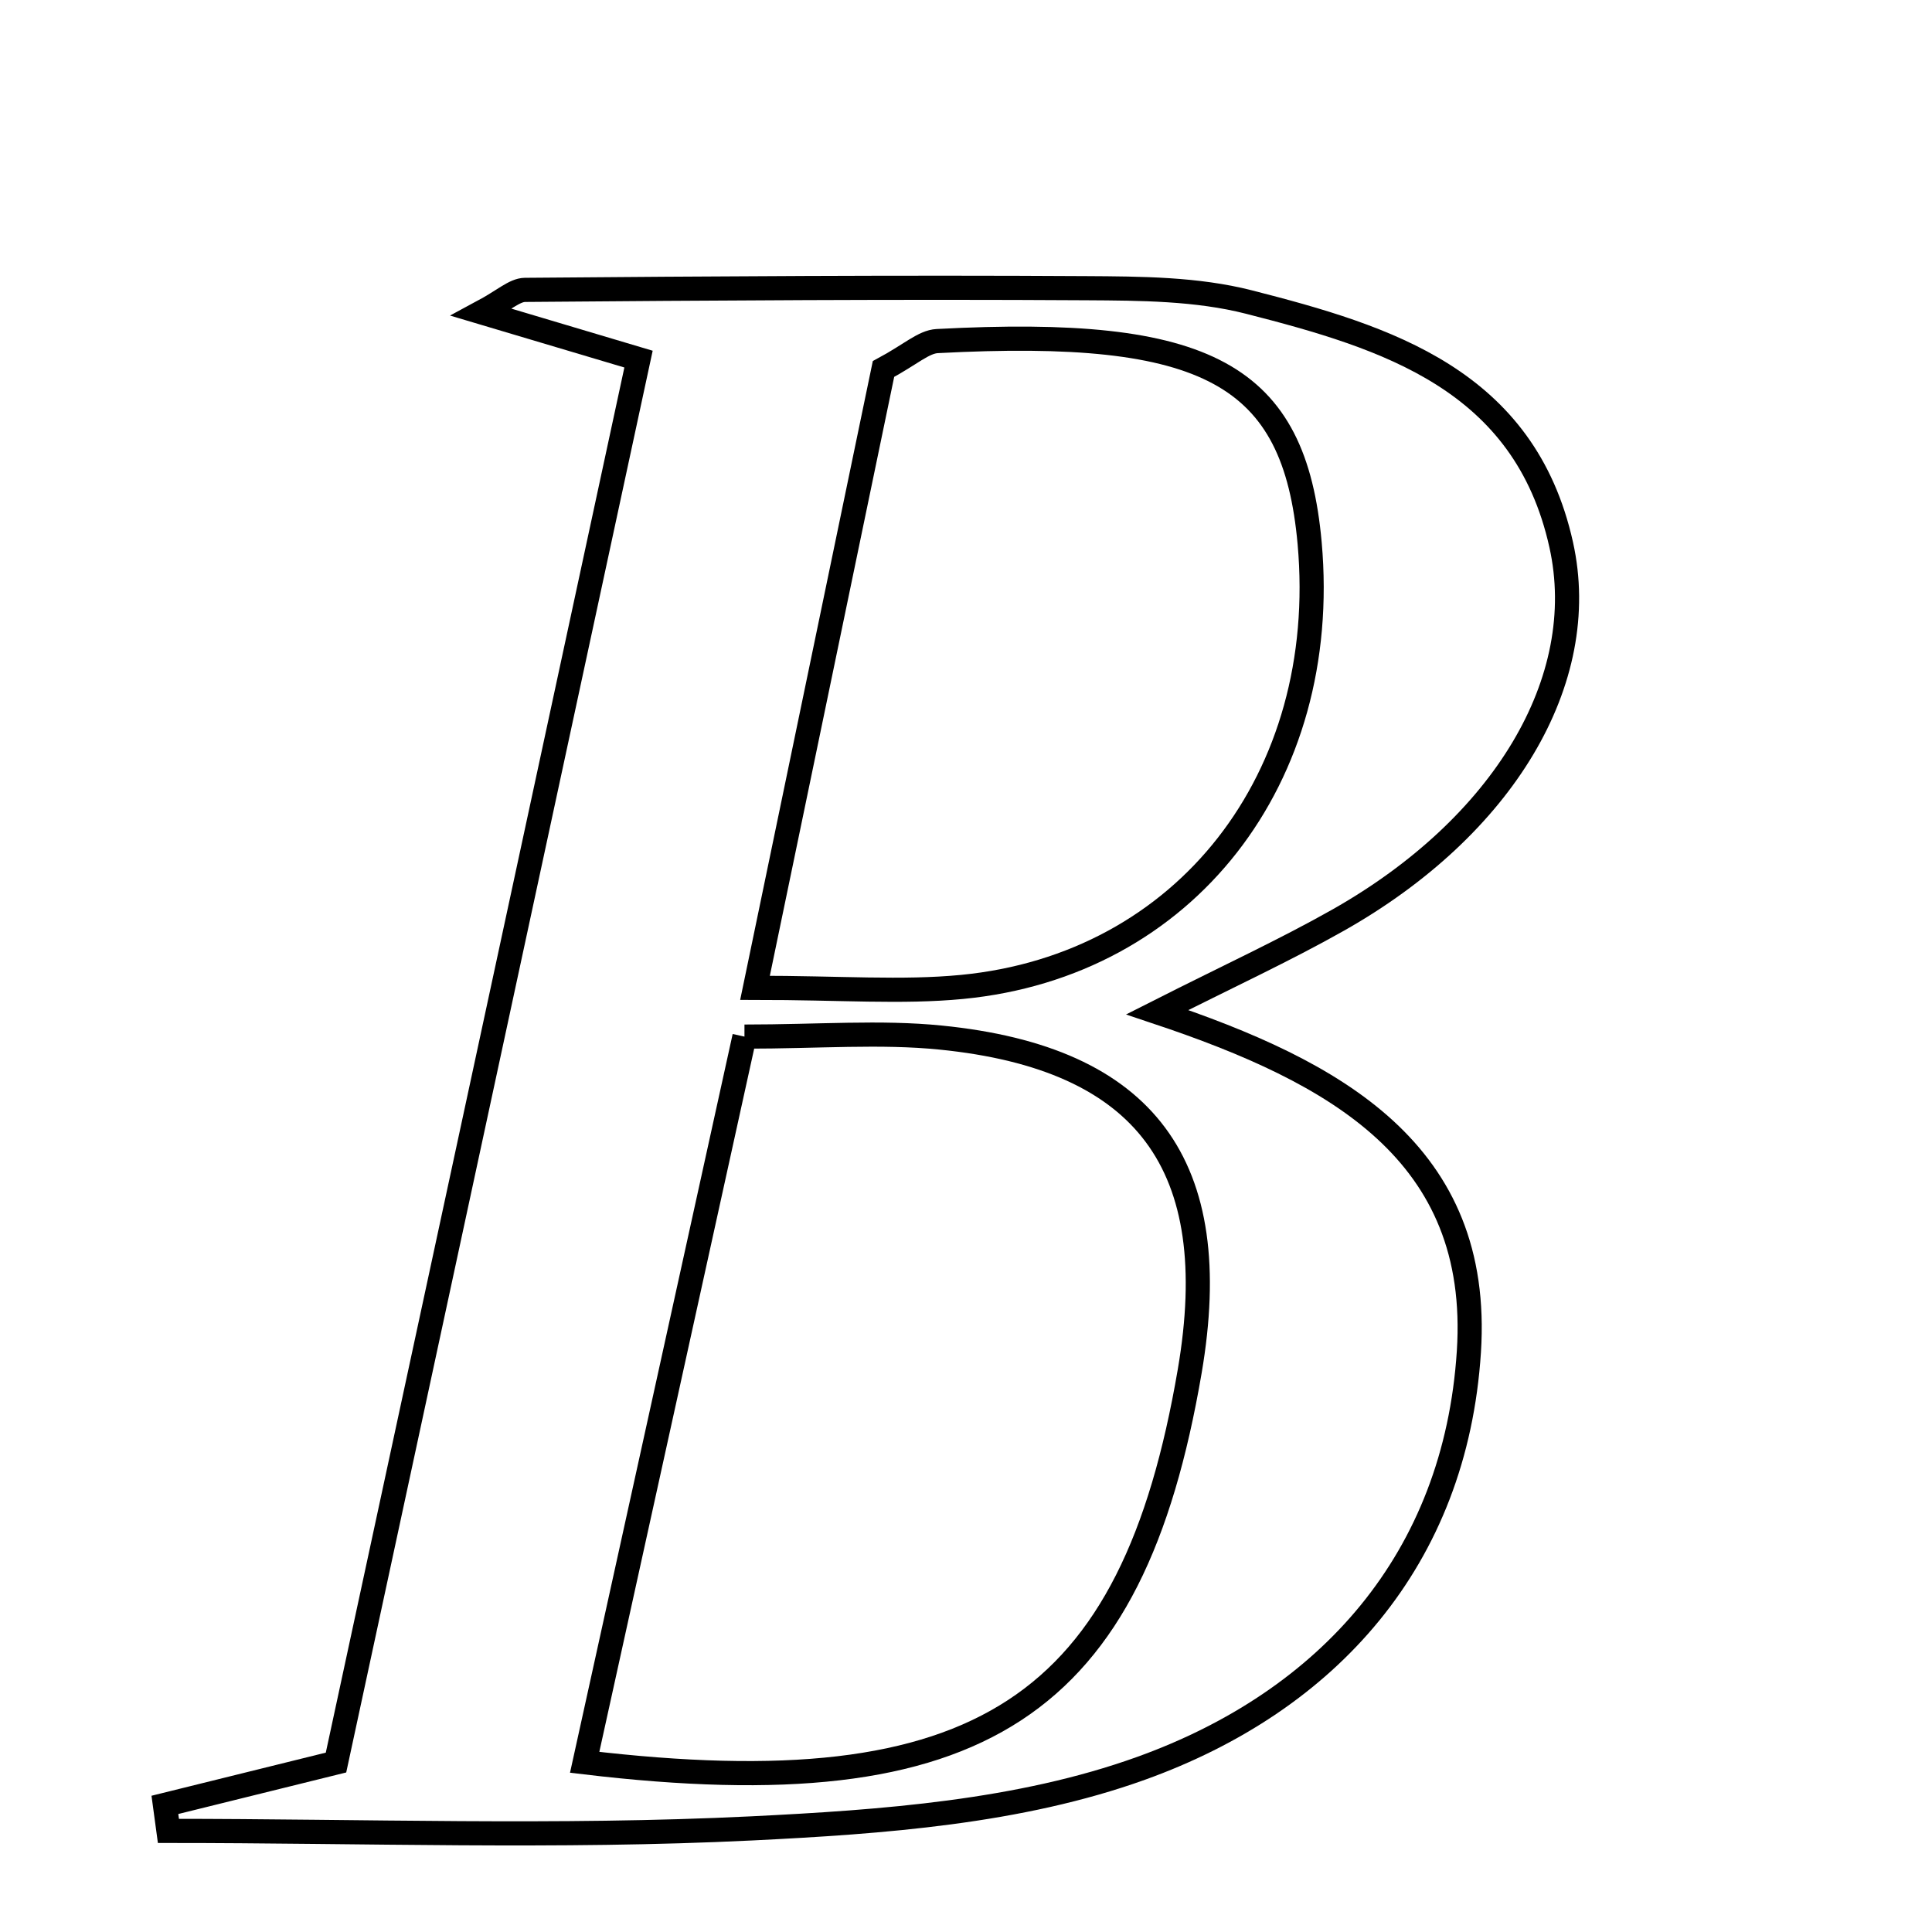 <svg xmlns="http://www.w3.org/2000/svg" viewBox="0.0 0.0 24.0 24.0" height="200px" width="200px"><path fill="none" stroke="black" stroke-width=".3" stroke-opacity="1.0"  filling="0" d="M13.495 3.58 C14.17 3.584 14.868 3.587 15.514 3.752 C17.228 4.19 18.939 4.715 19.394 6.768 C19.768 8.453 18.674 10.27 16.625 11.429 C15.958 11.806 15.259 12.127 14.376 12.574 C16.6 13.318 18.407 14.316 18.247 16.791 C18.081 19.372 16.499 21.131 14.174 21.967 C12.665 22.51 10.964 22.633 9.337 22.713 C6.928 22.831 4.508 22.744 2.092 22.744 C2.077 22.636 2.062 22.529 2.048 22.421 C2.719 22.255 3.391 22.089 4.174 21.895 C5.419 16.12 6.66 10.365 7.932 4.461 C7.285 4.268 6.688 4.09 5.982 3.88 C6.26 3.731 6.39 3.603 6.521 3.601 C8.845 3.582 11.17 3.566 13.495 3.58"></path>
<path fill="none" stroke="black" stroke-width=".3" stroke-opacity="1.0"  filling="0" d="M11.642 4.237 C15.008 4.059 16.081 4.648 16.269 6.749 C16.529 9.666 14.725 11.992 11.951 12.26 C11.203 12.332 10.442 12.271 9.379 12.271 C9.957 9.486 10.478 6.976 10.975 4.584 C11.31 4.404 11.473 4.246 11.642 4.237"></path>
<path fill="none" stroke="black" stroke-width=".3" stroke-opacity="1.0"  filling="0" d="M9.248 12.877 C10.174 12.877 10.936 12.814 11.684 12.889 C14.24 13.145 15.216 14.477 14.779 17.034 C14.067 21.198 12.194 22.479 7.263 21.892 C7.942 18.807 8.579 15.92 9.248 12.877"></path></svg>